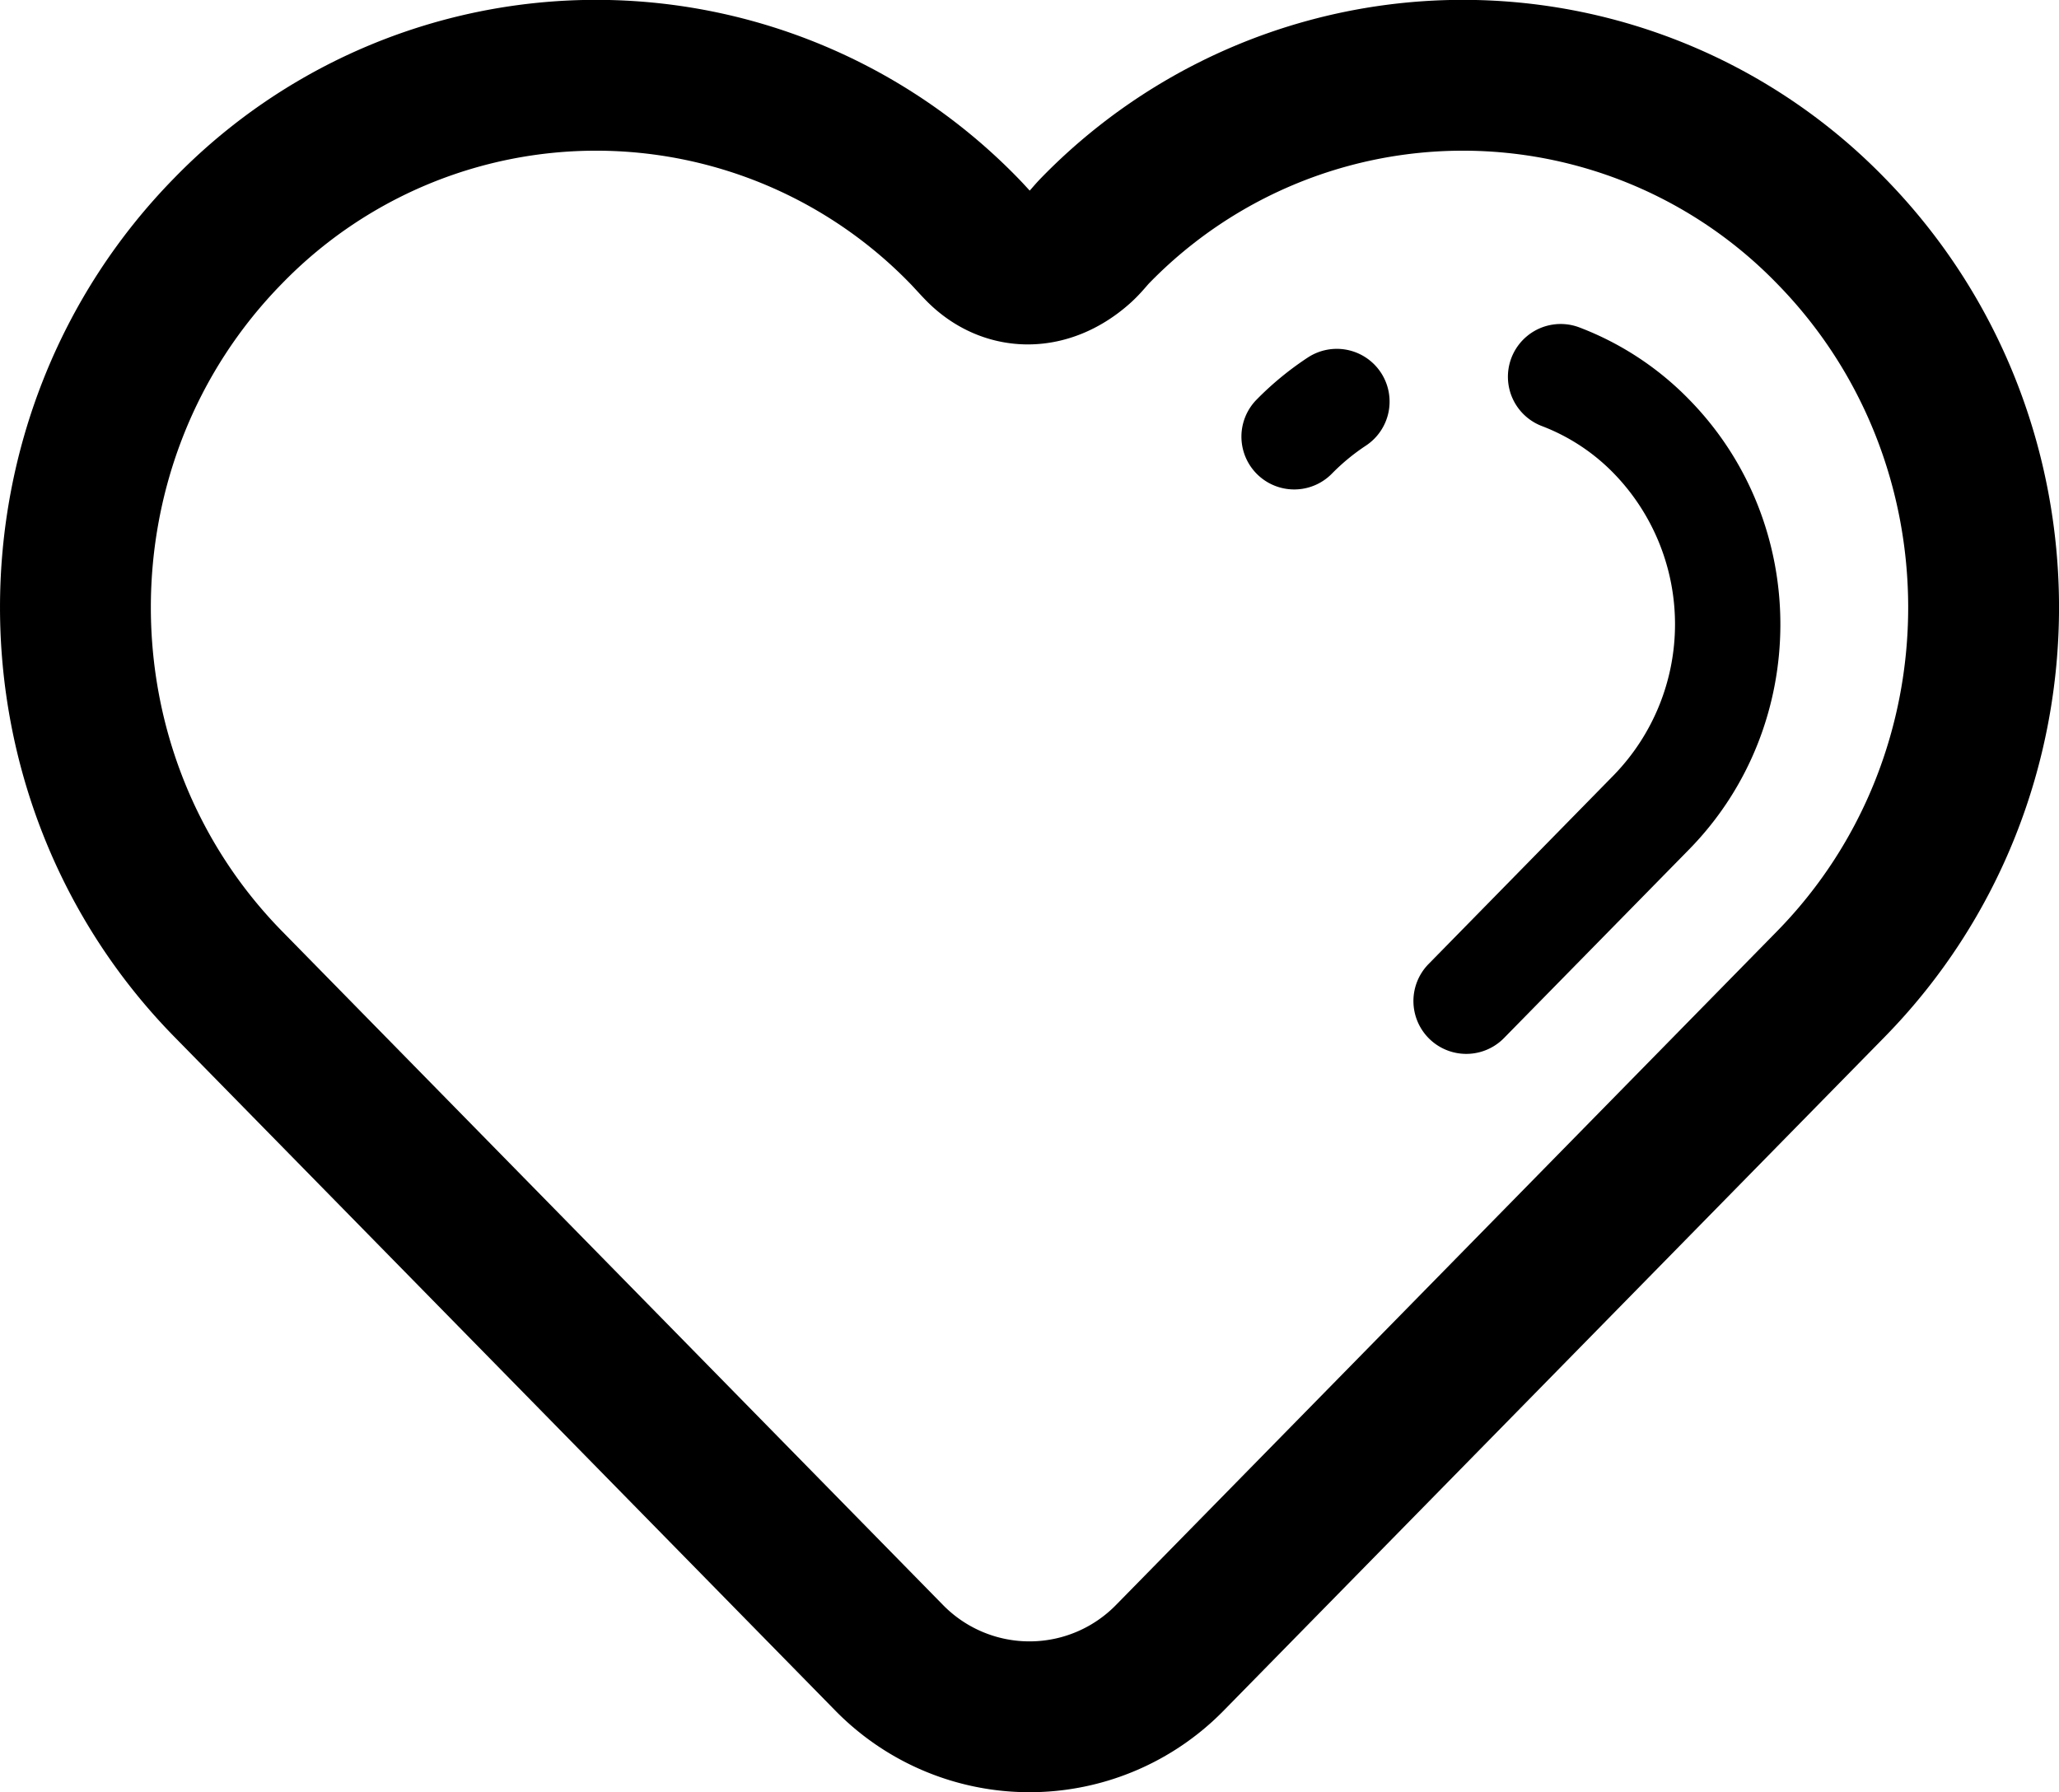 <svg xmlns="http://www.w3.org/2000/svg" viewBox="0 0 464.1 404"><g id="Layer_2" data-name="Layer 2"><g id="Capa_1" data-name="Capa 1"><path d="M412.65,52a115.63,115.63,0,0,0-165.82,0c-1.12,1.14-2.12,2.53-3.53,3.77-7.54,6.66-16.37,6.32-22.49,0-1.31-1.35-2.42-2.63-3.54-3.77A115.63,115.63,0,0,0,51.45,52c-45.93,46.82-45.93,123,0,169.83L200.29,373.57a44.27,44.27,0,0,0,63.52,0L412.65,221.86h0C458.59,175,458.59,98.85,412.65,52Z" style="fill:none;stroke:#000;stroke-miterlimit:10;stroke-width:34px"/><path d="M380.73,90.06A68.58,68.58,0,0,0,356,73.81a11.89,11.89,0,1,0-8.44,22.24,44.93,44.93,0,0,1,16.2,10.67,48.81,48.81,0,0,1,0,68L322,217.31A11.9,11.9,0,1,0,339,234l41.75-42.55C408.15,163.48,408.15,118,380.73,90.06Z"/><path d="M311.26,84a11.89,11.89,0,0,1-3.41,16.47,47,47,0,0,0-7.63,6.29,11.9,11.9,0,0,1-17-16.66,70.24,70.24,0,0,1,11.55-9.5A11.9,11.9,0,0,1,311.26,84Z"/></g></g></svg>
